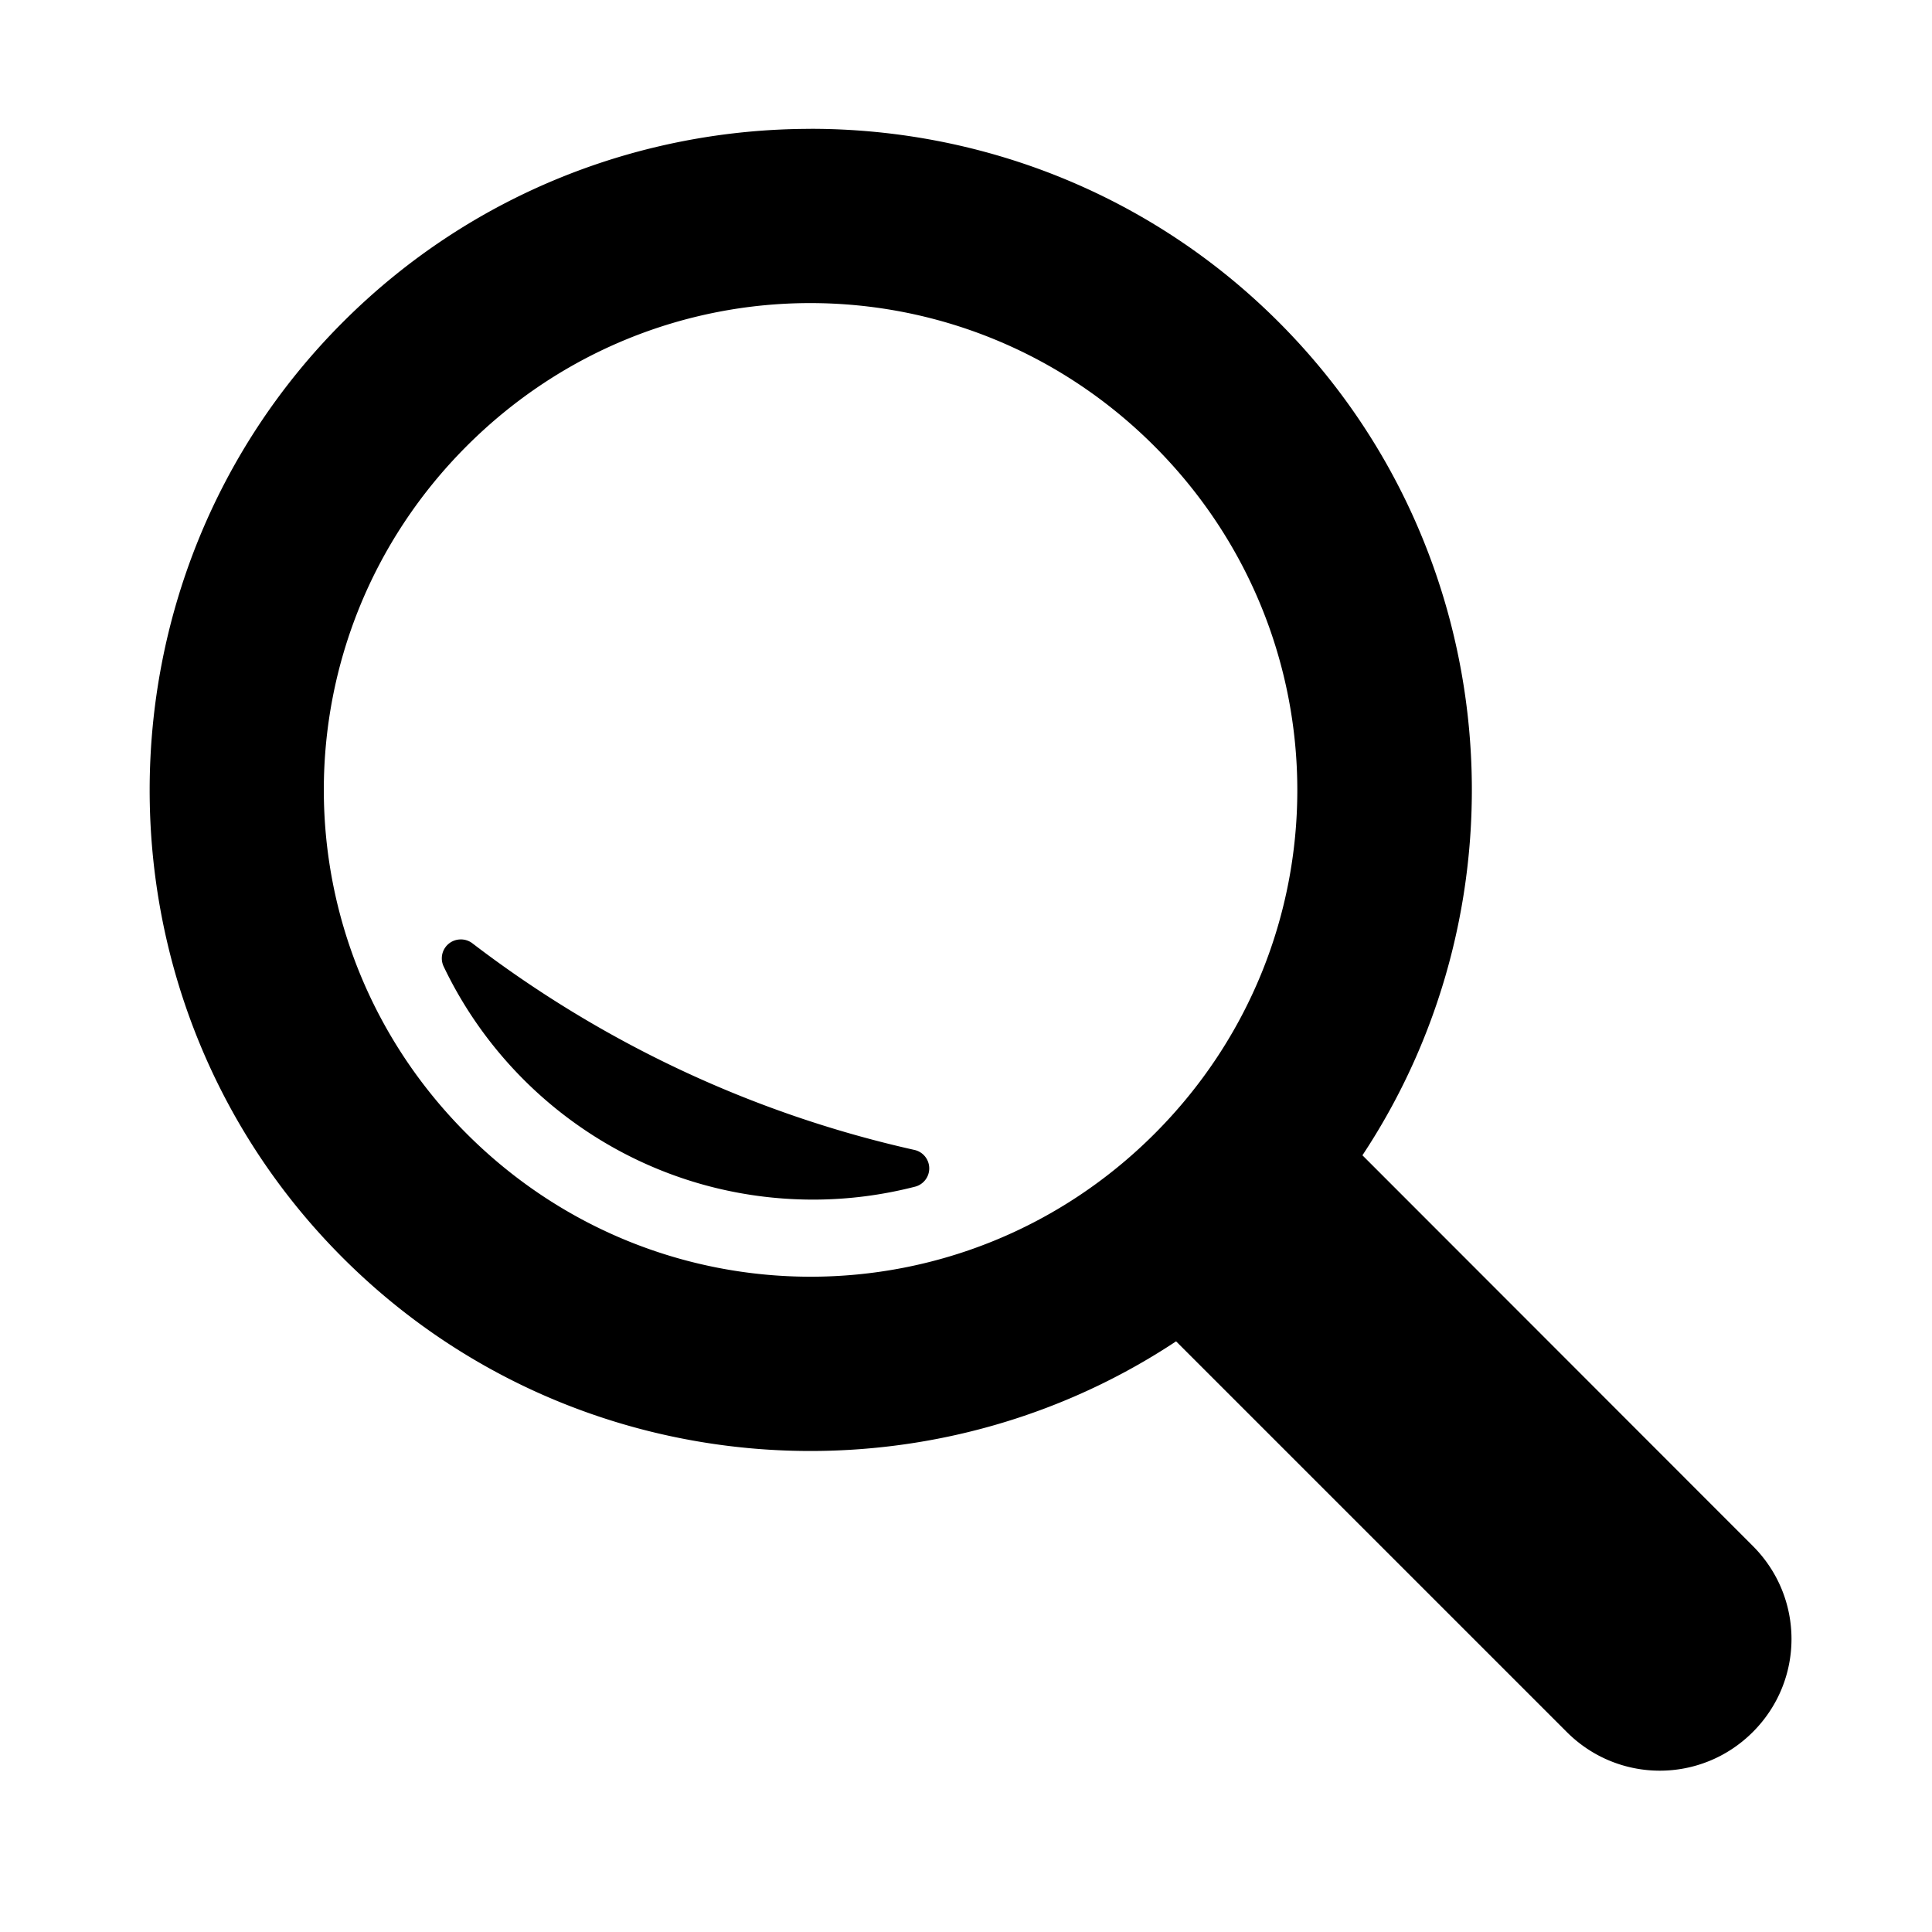 <?xml version="1.0" encoding="UTF-8" standalone="no"?>
<svg
   id="_50"
   data-name="50"
   viewBox="0 0 460 460"
   version="1.1"
   sodipodi:docname="search.svg"
   inkscape:version="1.3.2 (091e20ef0f, 2023-11-25, custom)"
   xmlns:inkscape="http://www.inkscape.org/namespaces/inkscape"
   xmlns:sodipodi="http://sodipodi.sourceforge.net/DTD/sodipodi-0.dtd"
   xmlns="http://www.w3.org/2000/svg"
   xmlns:svg="http://www.w3.org/2000/svg">
  <sodipodi:namedview
     id="namedview1"
     pagecolor="#ffffff"
     bordercolor="#666666"
     borderopacity="1.0"
     inkscape:showpageshadow="2"
     inkscape:pageopacity="0.0"
     inkscape:pagecheckerboard="0"
     inkscape:deskcolor="#d1d1d1"
     inkscape:zoom="2.435666"
     inkscape:cx="224.16867"
     inkscape:cy="238.12789"
     inkscape:window-width="3440"
     inkscape:window-height="1382"
     inkscape:window-x="1920"
     inkscape:window-y="0"
     inkscape:window-maximized="1"
     inkscape:current-layer="_50" />
  <defs
     id="defs1">
    <style
       id="style1">
      .cls-1 {
        fill: #c33669;
        isolation: isolate;
        opacity: .5;
      }

      .cls-1, .cls-2 {
        stroke-width: 0px;
      }

      .cls-2 {
        fill: #2a2e3d;
      }
    </style>
  </defs>
  <g
     id="layer1"
     transform="matrix(1.527,0,0,1.527,-407.614,-480.344)"
     inkscape:label="search-ideogram.svg">
    <path
       id="path3058-6"
       style="color:#000000;text-indent:0;text-transform:none"
       d="m 393.36,334.66 c -26.422,0 -52.849,10.027 -72.935,30.113 -40.172,40.171 -40.218,105.74 -0.046,145.91 35.217,35.216 89.911,39.558 129.94,13.03 l 60.918,60.916 c 8.039,8.038 20.97,8.038 29.008,0 8.039,-8.038 8.039,-20.969 0,-29.008 L 479.373,494.705 C 505.87,454.682 501.5,399.973 466.296,364.765 446.21,344.68 419.782,334.652 393.361,334.652 Z m -0.046,27.166 c 19.371,0.009 38.738,7.428 53.596,22.285 29.716,29.715 29.762,77.521 0.046,107.24 -29.716,29.715 -77.523,29.715 -107.24,0 -29.716,-29.715 -29.716,-77.52 0,-107.24 14.858,-14.858 34.225,-22.295 53.596,-22.285 z m -54.656,99.224 a 2.947,2.947 0 0 0 -2.533,4.236 c 10.265,21.49 32.226,36.328 57.602,36.328 5.506,0 10.842,-0.716 15.932,-2.026 a 2.947,2.947 0 0 0 -0.092,-5.709 c -25.496,-5.695 -48.907,-16.882 -68.975,-32.231 a 2.947,2.947 0 0 0 -1.934,-0.599 z" />
  </g>
</svg>
